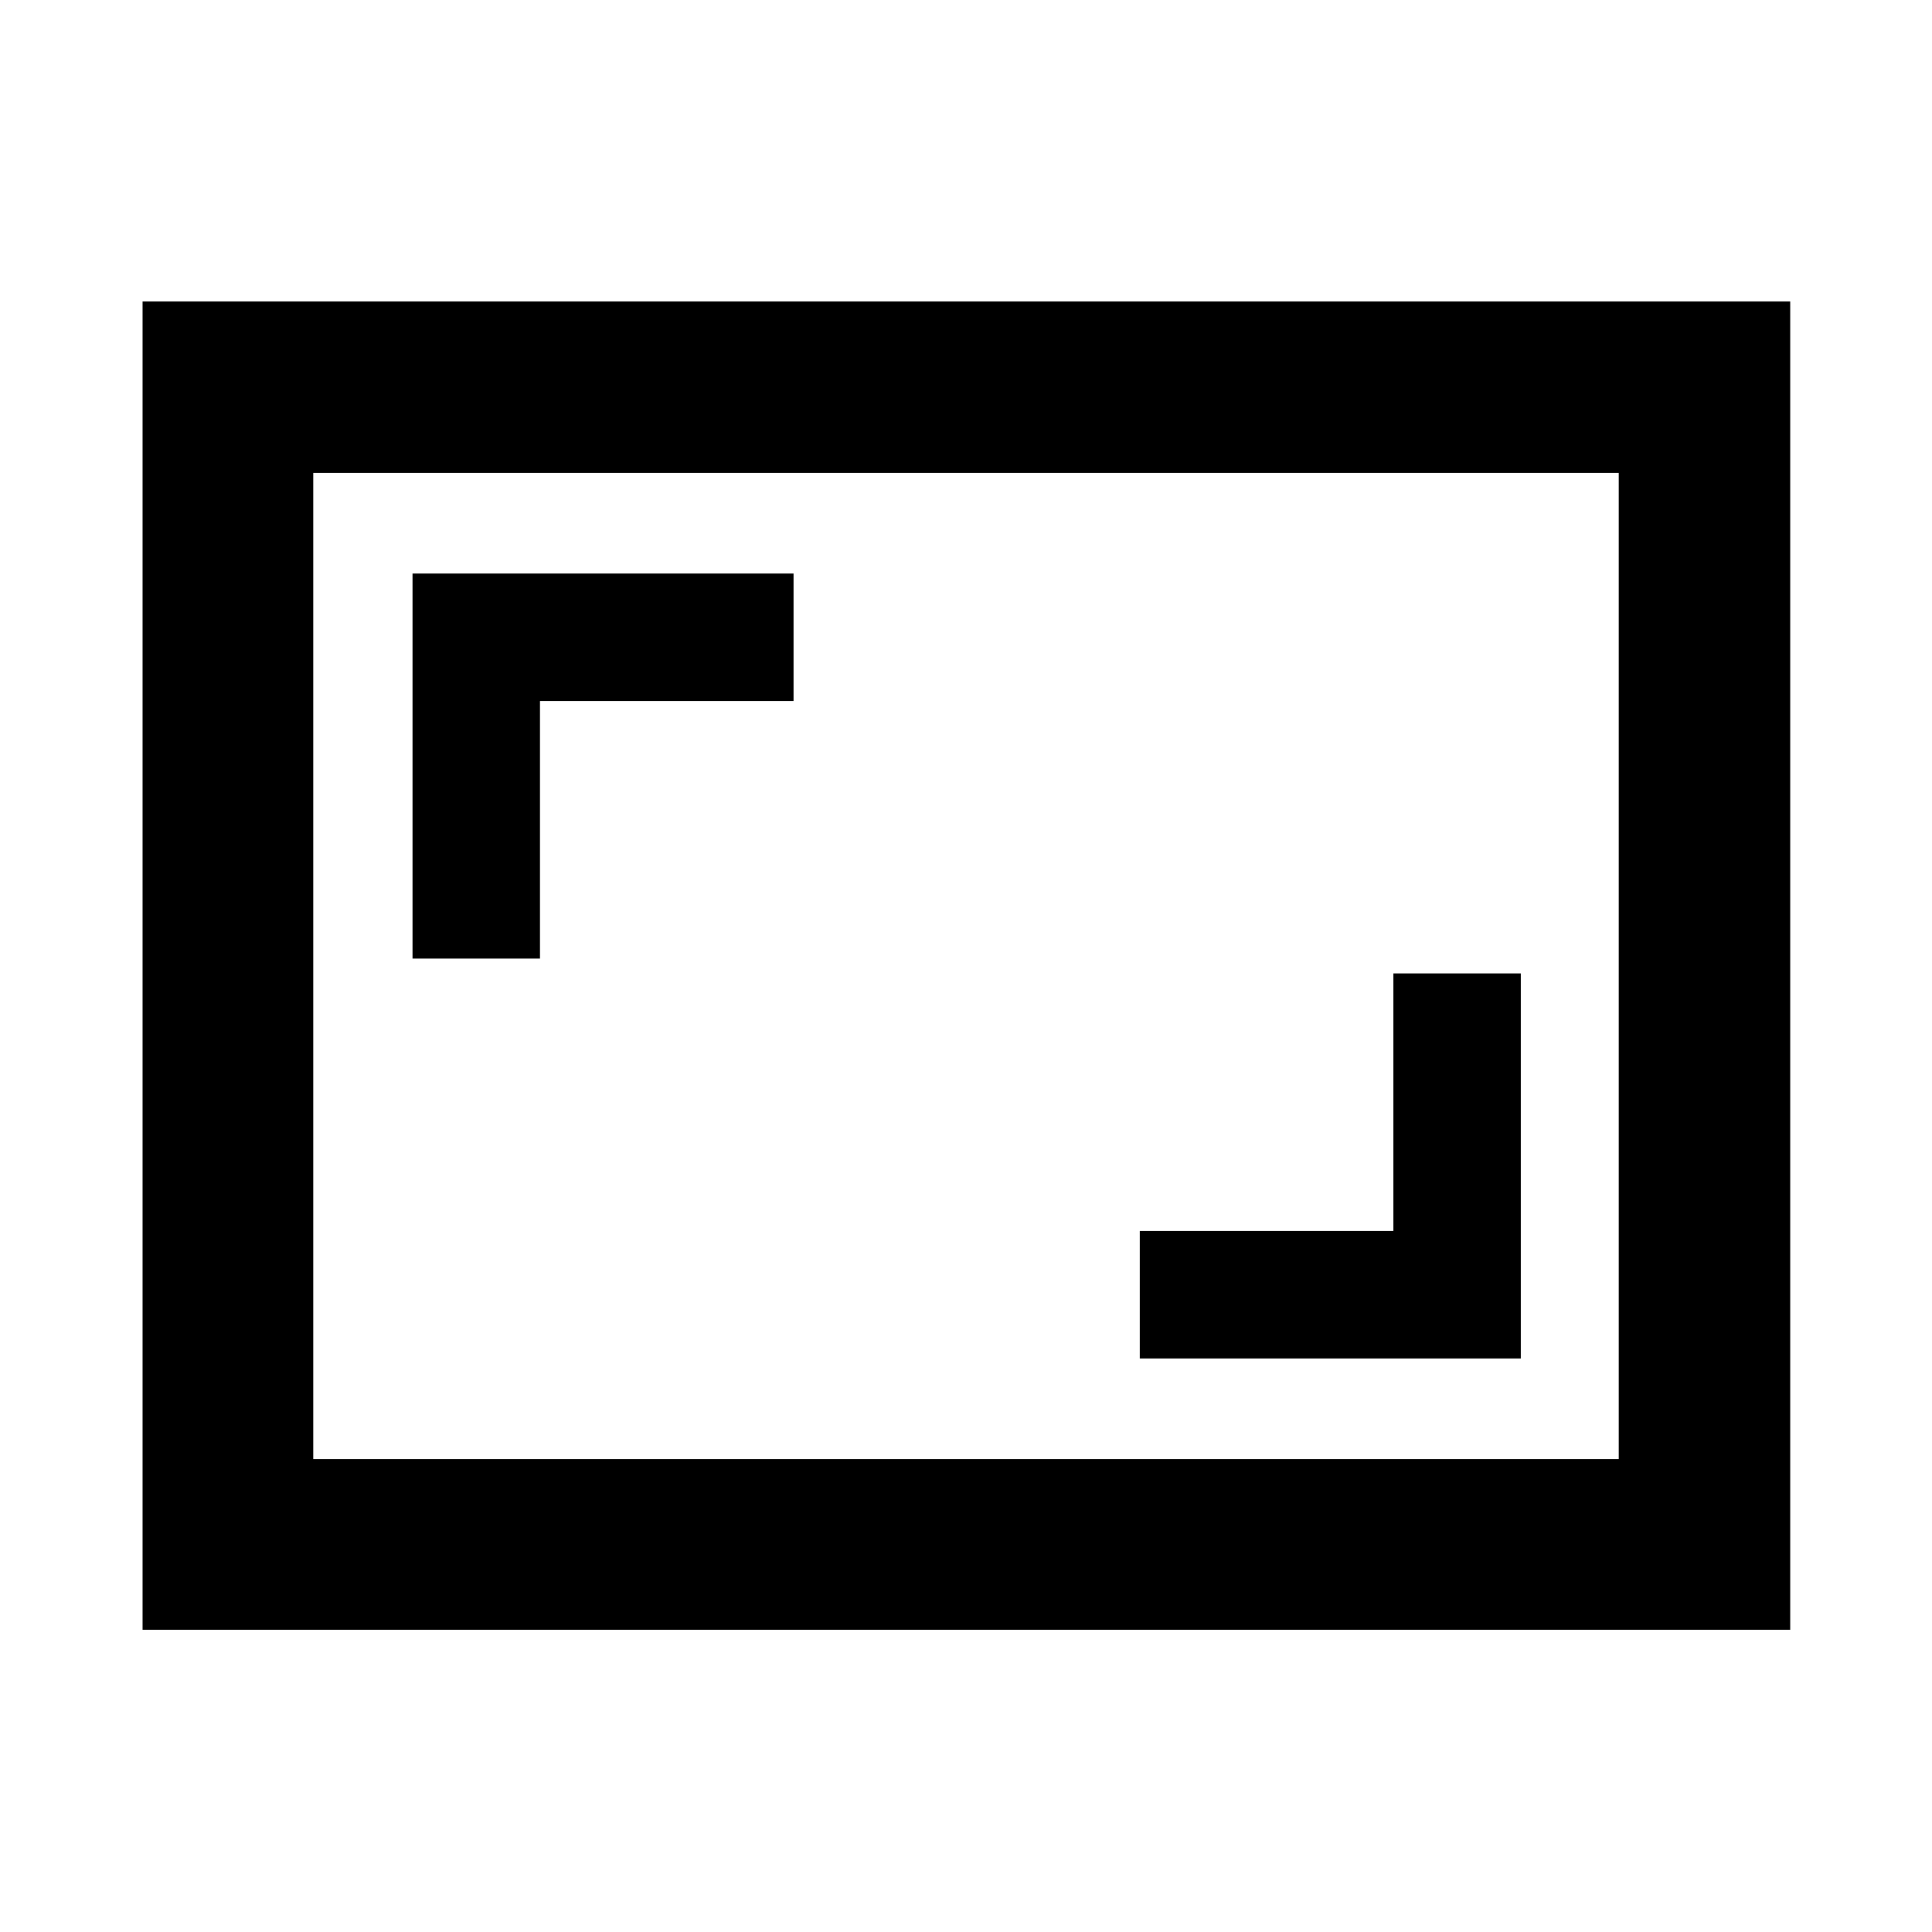<svg xmlns="http://www.w3.org/2000/svg" height="40" viewBox="0 -960 960 960" width="40"><path d="M566.35-284.99h189.33v-191.33h-63.33v128h-126v63.33ZM204.99-483.68h63.33v-128h126v-63.33H204.99v191.33ZM70.84-150.17V-810.2h818.7v660.03H70.84Zm84.81-84.82h648.7v-490.02h-648.7v490.02Zm0 0v-490.02 490.02Z"/></svg>